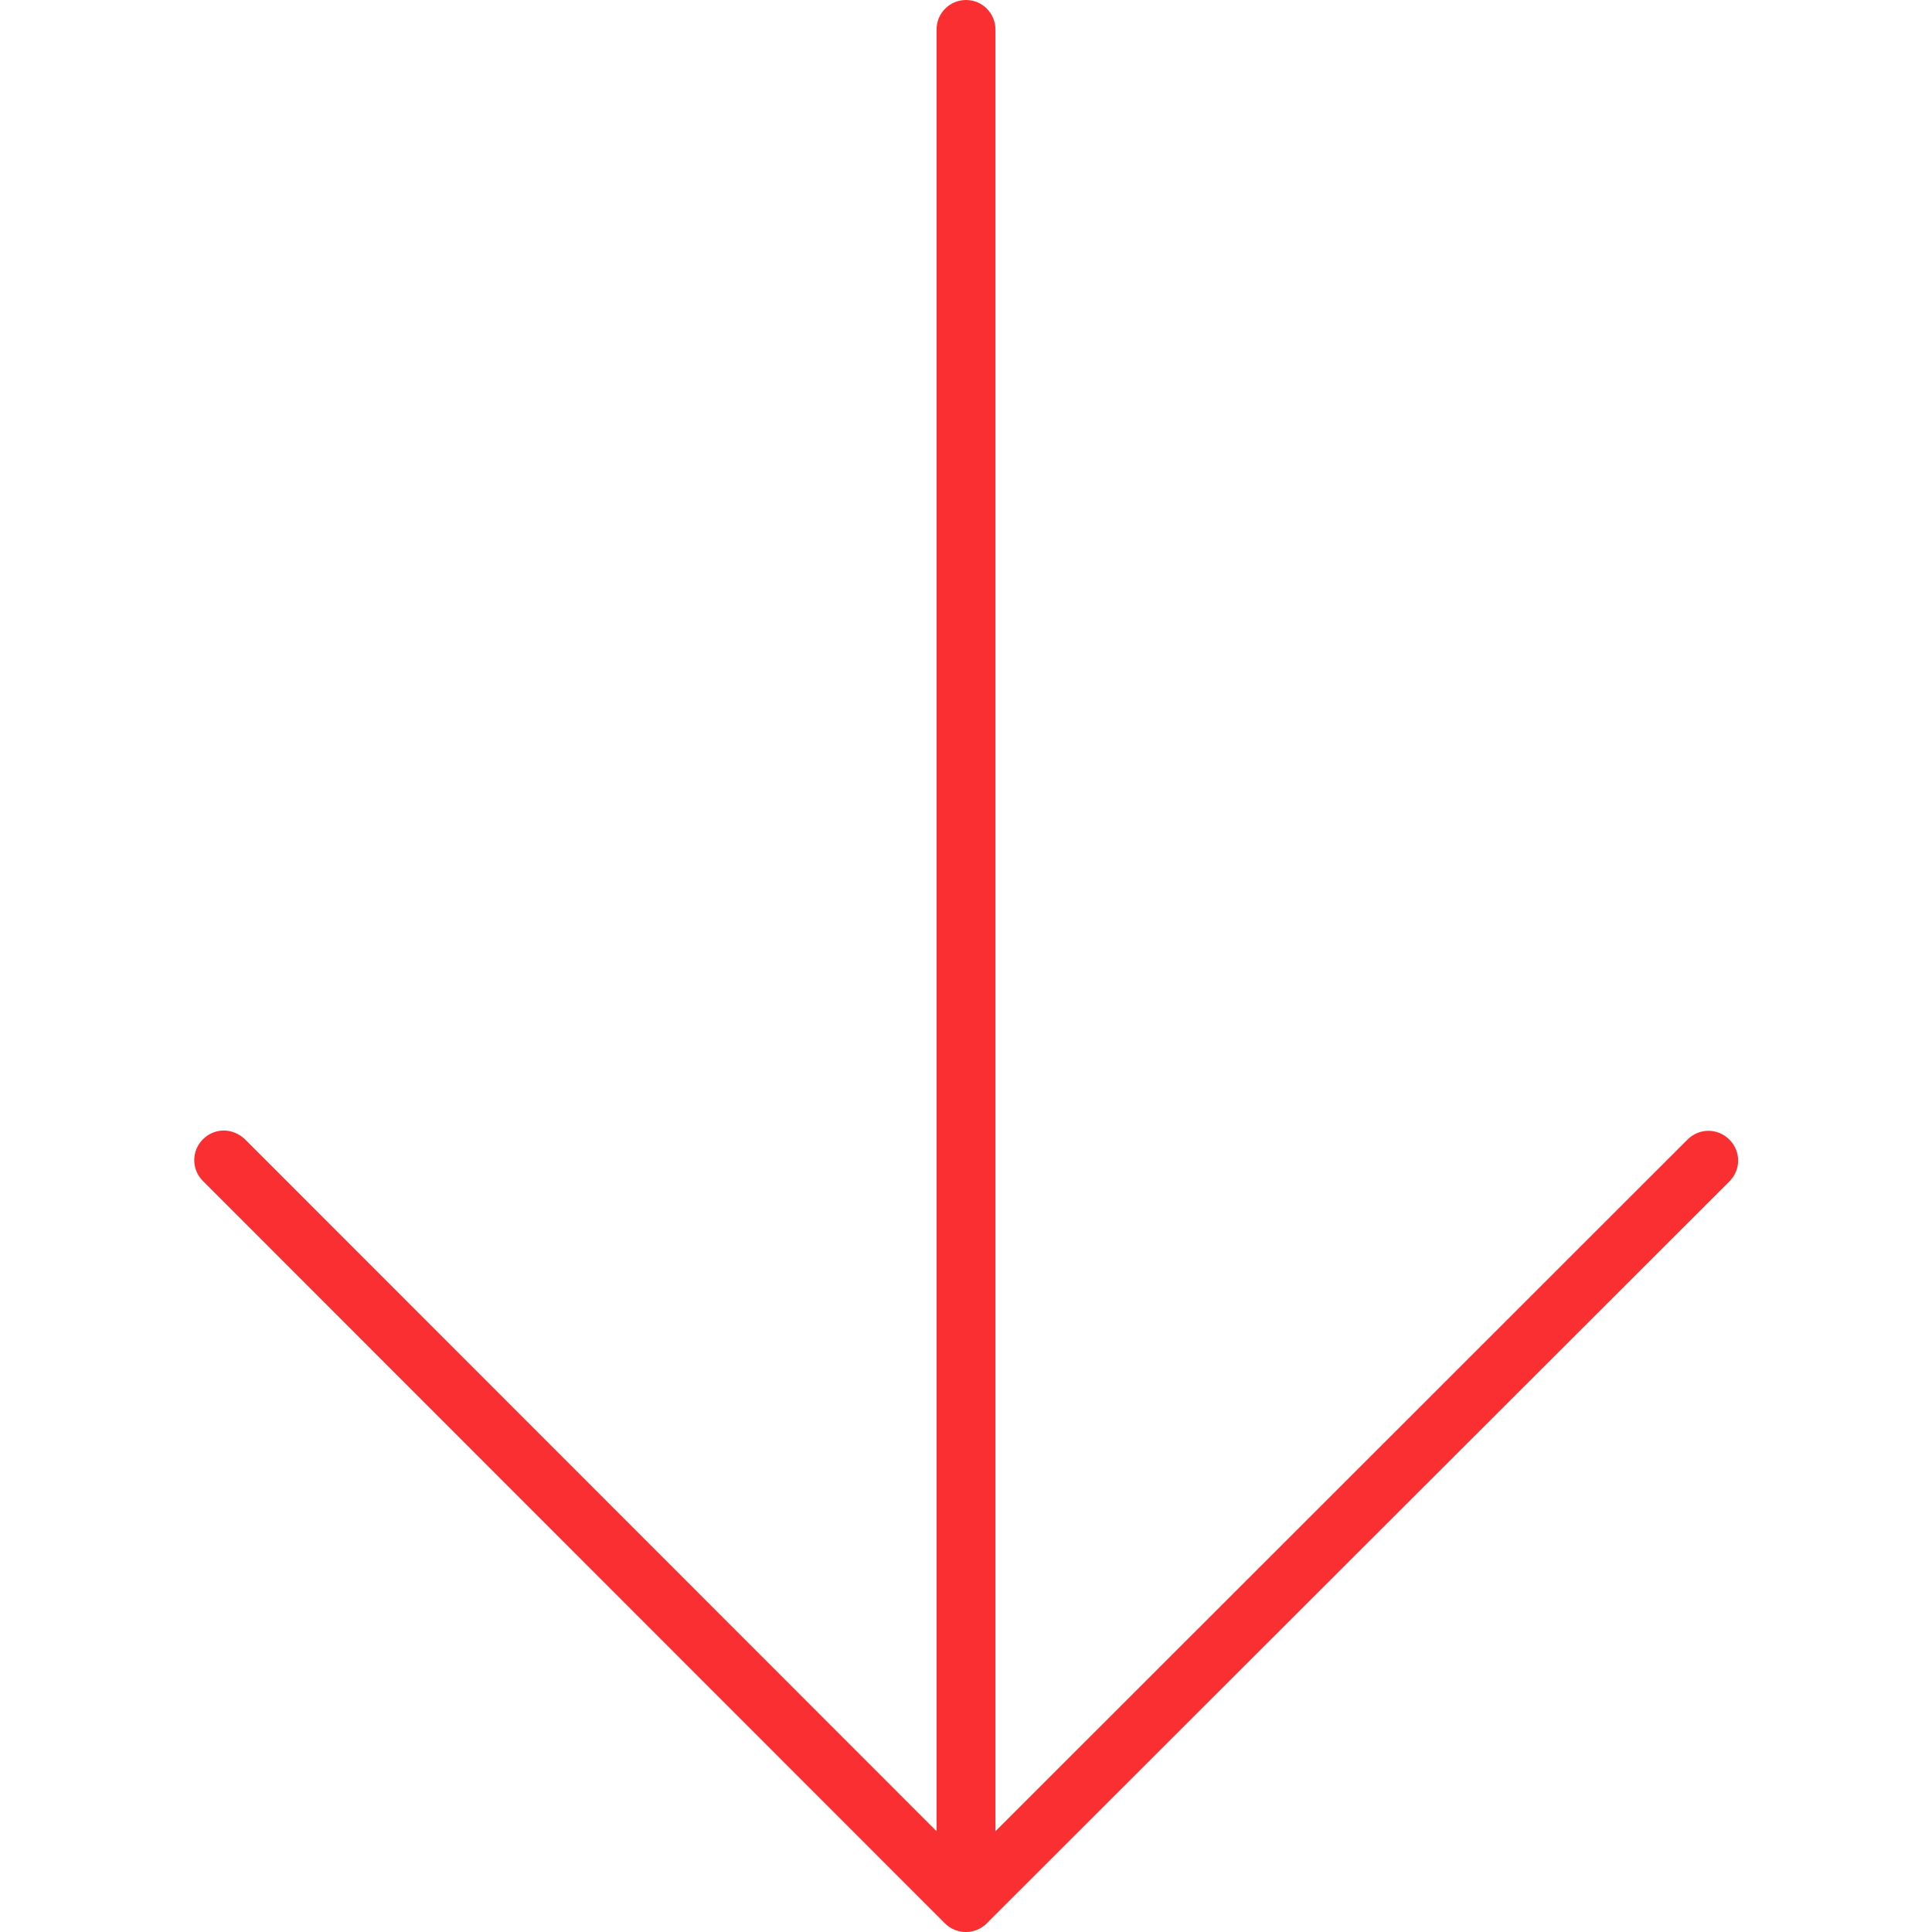 <?xml version="1.0" encoding="utf-8"?>
<!-- Generator: Adobe Illustrator 21.0.0, SVG Export Plug-In . SVG Version: 6.00 Build 0)  -->
<svg version="1.1" id="Capa_1" xmlns="http://www.w3.org/2000/svg" xmlns:xlink="http://www.w3.org/1999/xlink" x="0px" y="0px"
	 viewBox="0 0 512 512" style="enable-background:new 0 0 512 512;" xml:space="preserve">
<style type="text/css">
	.st0{fill:#FA2F31;}
</style>
<g>
	<path class="st0" d="M256,0c4.3,0,7.8,3.5,7.8,7.8v496.3c0,4.3-3.5,7.8-7.8,7.8c-4.3,0-7.8-3.5-7.8-7.8V7.8
		C248.2,3.5,251.7,0,256,0z"/>
	<path class="st0" d="M59.3,299.6c2,0,4,0.8,5.6,2.3L256,493.1l191.2-191.1c3.1-3.1,8-3.1,11.1,0c3.1,3.1,3.1,8,0,11.1L261.5,509.7
		c-1.5,1.5-3.5,2.3-5.5,2.3l0,0c-2.1,0-4.1-0.8-5.6-2.3L53.8,313c-3.1-3.1-3.1-8,0-11.1C55.3,300.4,57.3,299.6,59.3,299.6z"/>
</g>
</svg>

